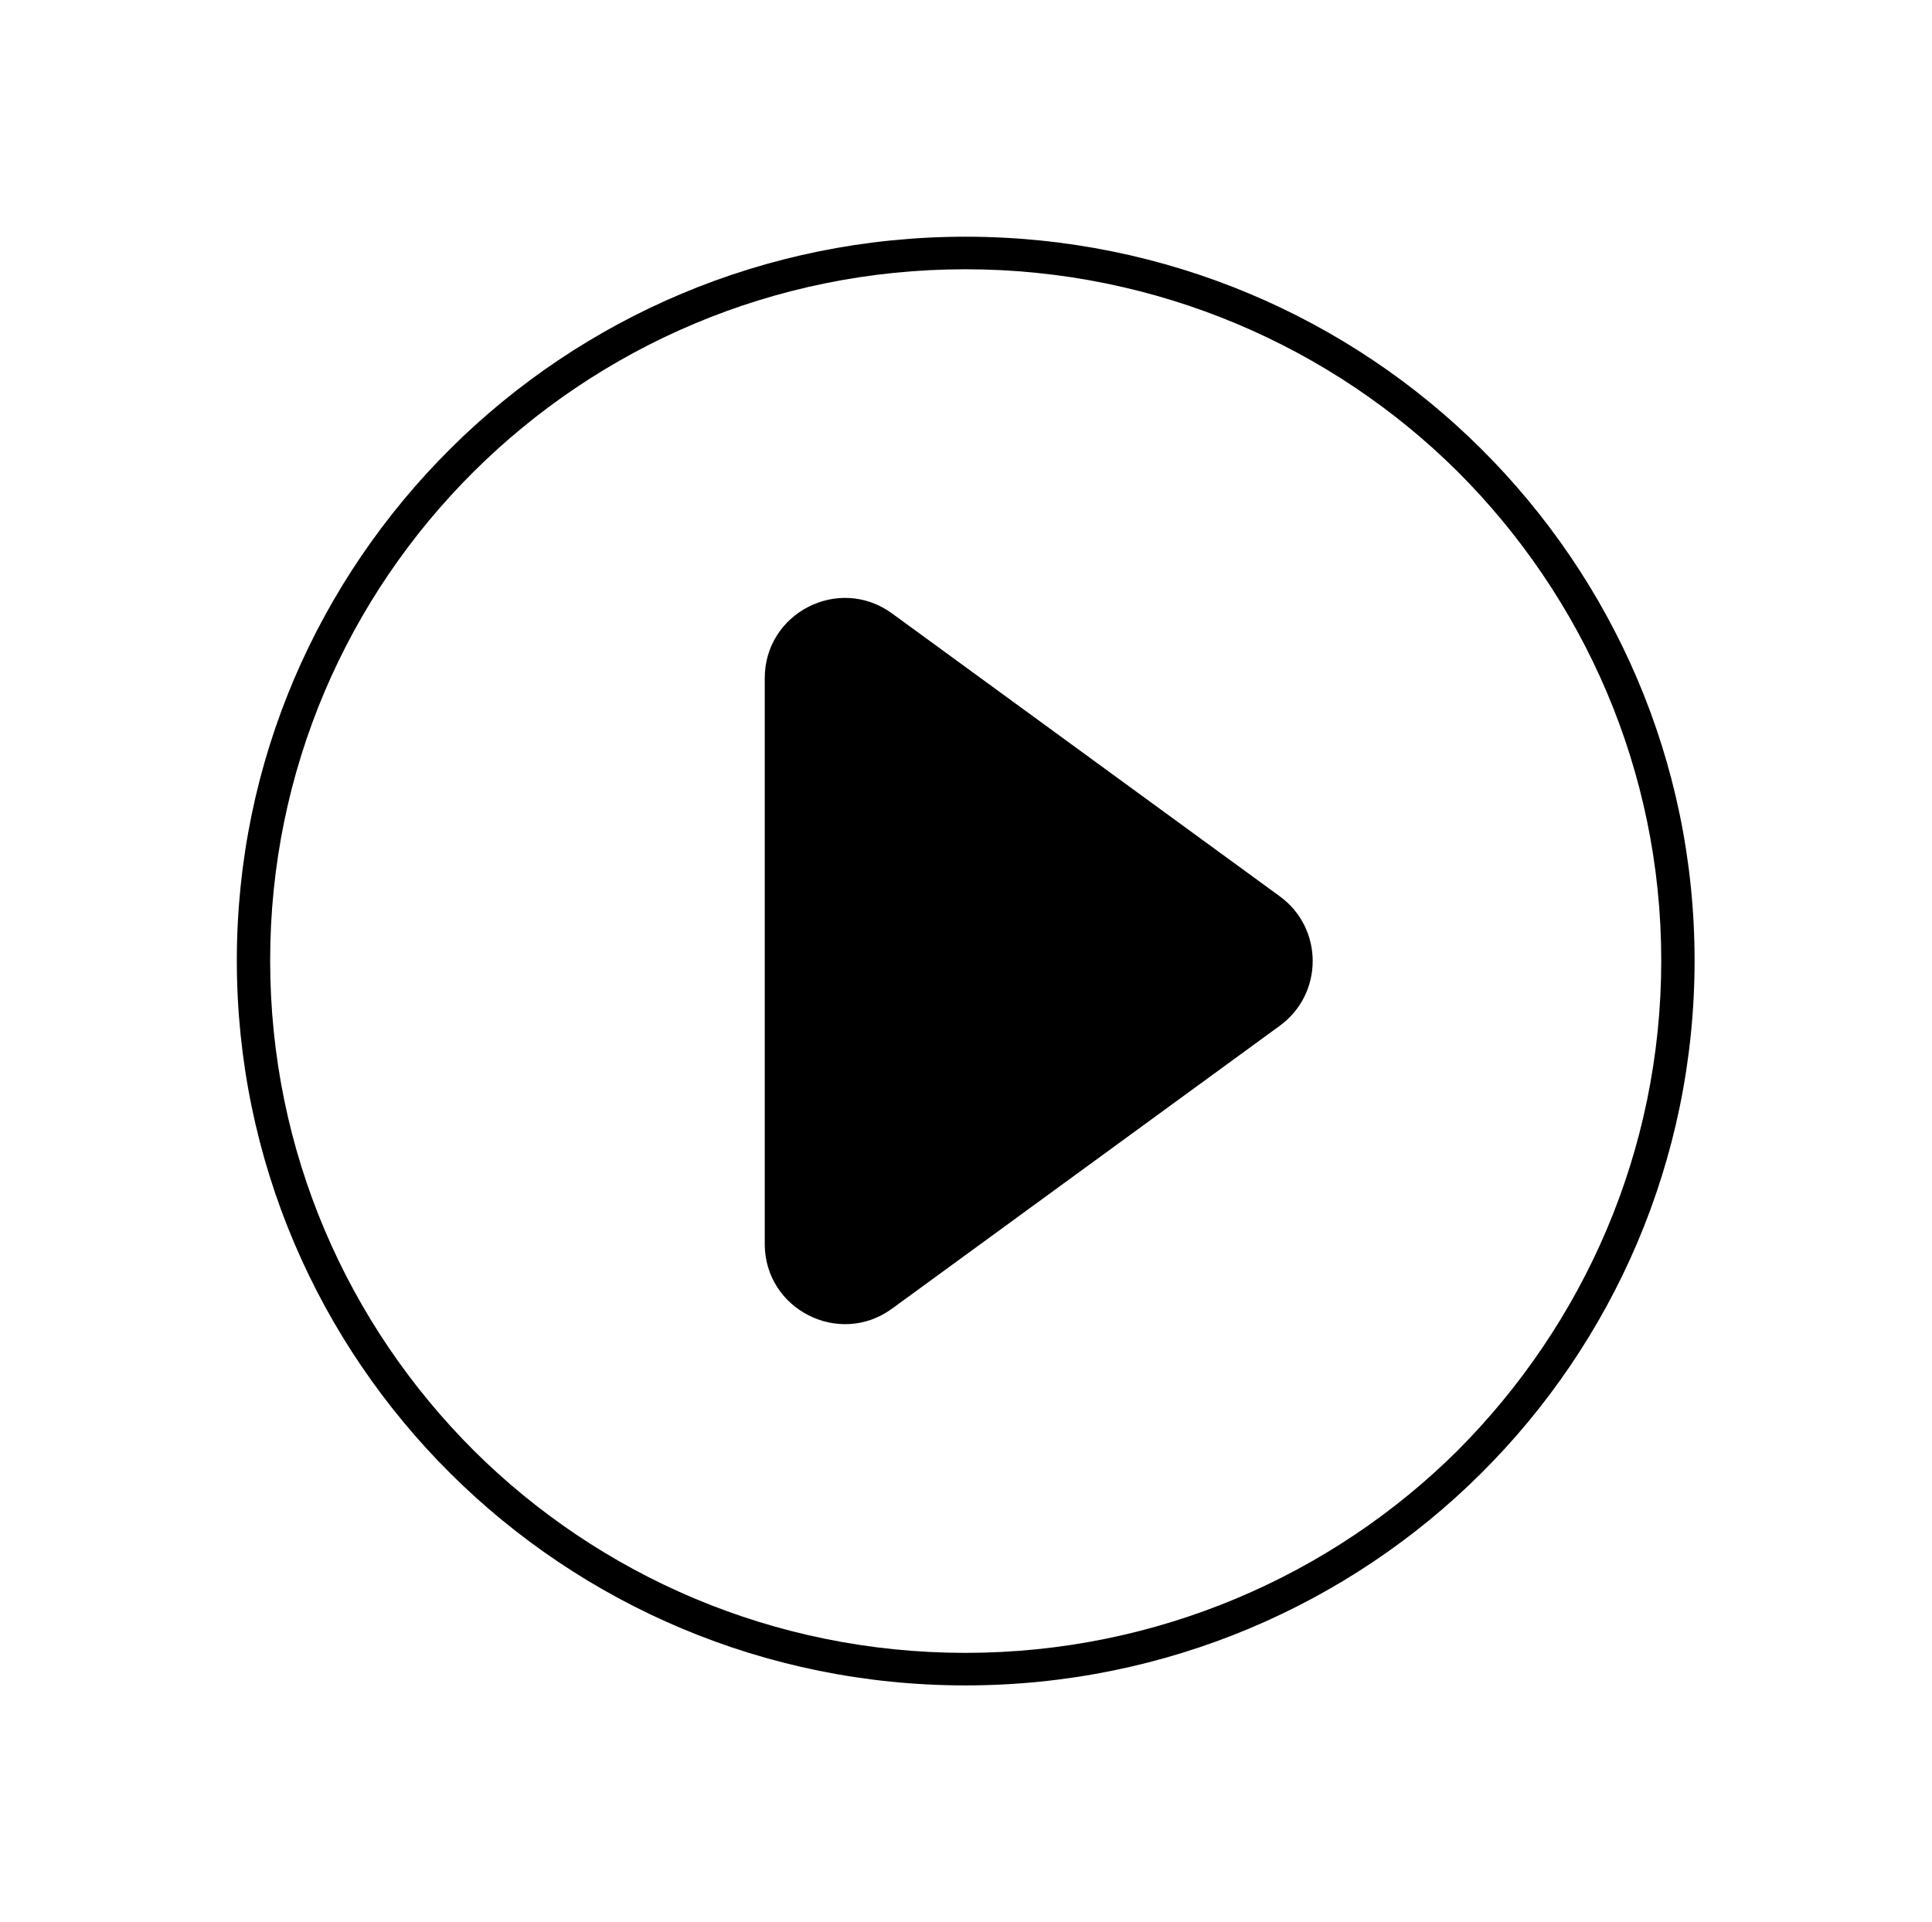 <svg width="114" height="113.412" viewBox="0 0 114 113.412" fill="none" xmlns="http://www.w3.org/2000/svg" xmlns:xlink="http://www.w3.org/1999/xlink">
	<desc>
			Created with Pixso.
	</desc>
	<g clip-path="url(#clip4_100)">
		<path d="M26.584 26.468C34.346 18.751 45.094 13.967 56.965 13.967C68.837 13.967 79.62 18.751 87.382 26.468C95.179 34.22 99.991 44.905 99.991 56.672C99.991 68.475 95.179 79.195 87.382 86.947C79.62 94.664 68.837 99.447 56.965 99.447C45.093 99.447 34.346 94.663 26.584 86.947C18.787 79.195 13.974 68.475 13.974 56.672C13.974 44.905 18.786 34.22 26.584 26.468ZM56.965 15.888C45.621 15.888 35.364 20.462 27.953 27.829C20.507 35.232 15.941 45.428 15.941 56.672C15.941 67.951 20.507 78.147 27.953 85.585C35.364 92.952 45.62 97.527 56.965 97.527C68.275 97.527 78.601 92.952 86.012 85.585C93.423 78.147 98.024 67.951 98.024 56.672C98.024 45.428 93.422 35.232 86.012 27.829C78.601 20.462 68.274 15.888 56.965 15.888Z" fill-rule="evenodd" fill="#000000"/>
		<path d="M45.125 40.014L45.125 73.397C45.125 77.263 49.514 79.494 52.637 77.216L75.516 60.524C78.104 58.636 78.104 54.776 75.516 52.888L52.637 36.196C49.514 33.917 45.125 36.148 45.125 40.014Z" fill-rule="evenodd" fill="#000000"/>
	</g>
	<defs>
		<clipPath id="clip4_100">
			<rect width="114" height="113.412" fill="white"/>
		</clipPath>
	</defs>
</svg>
